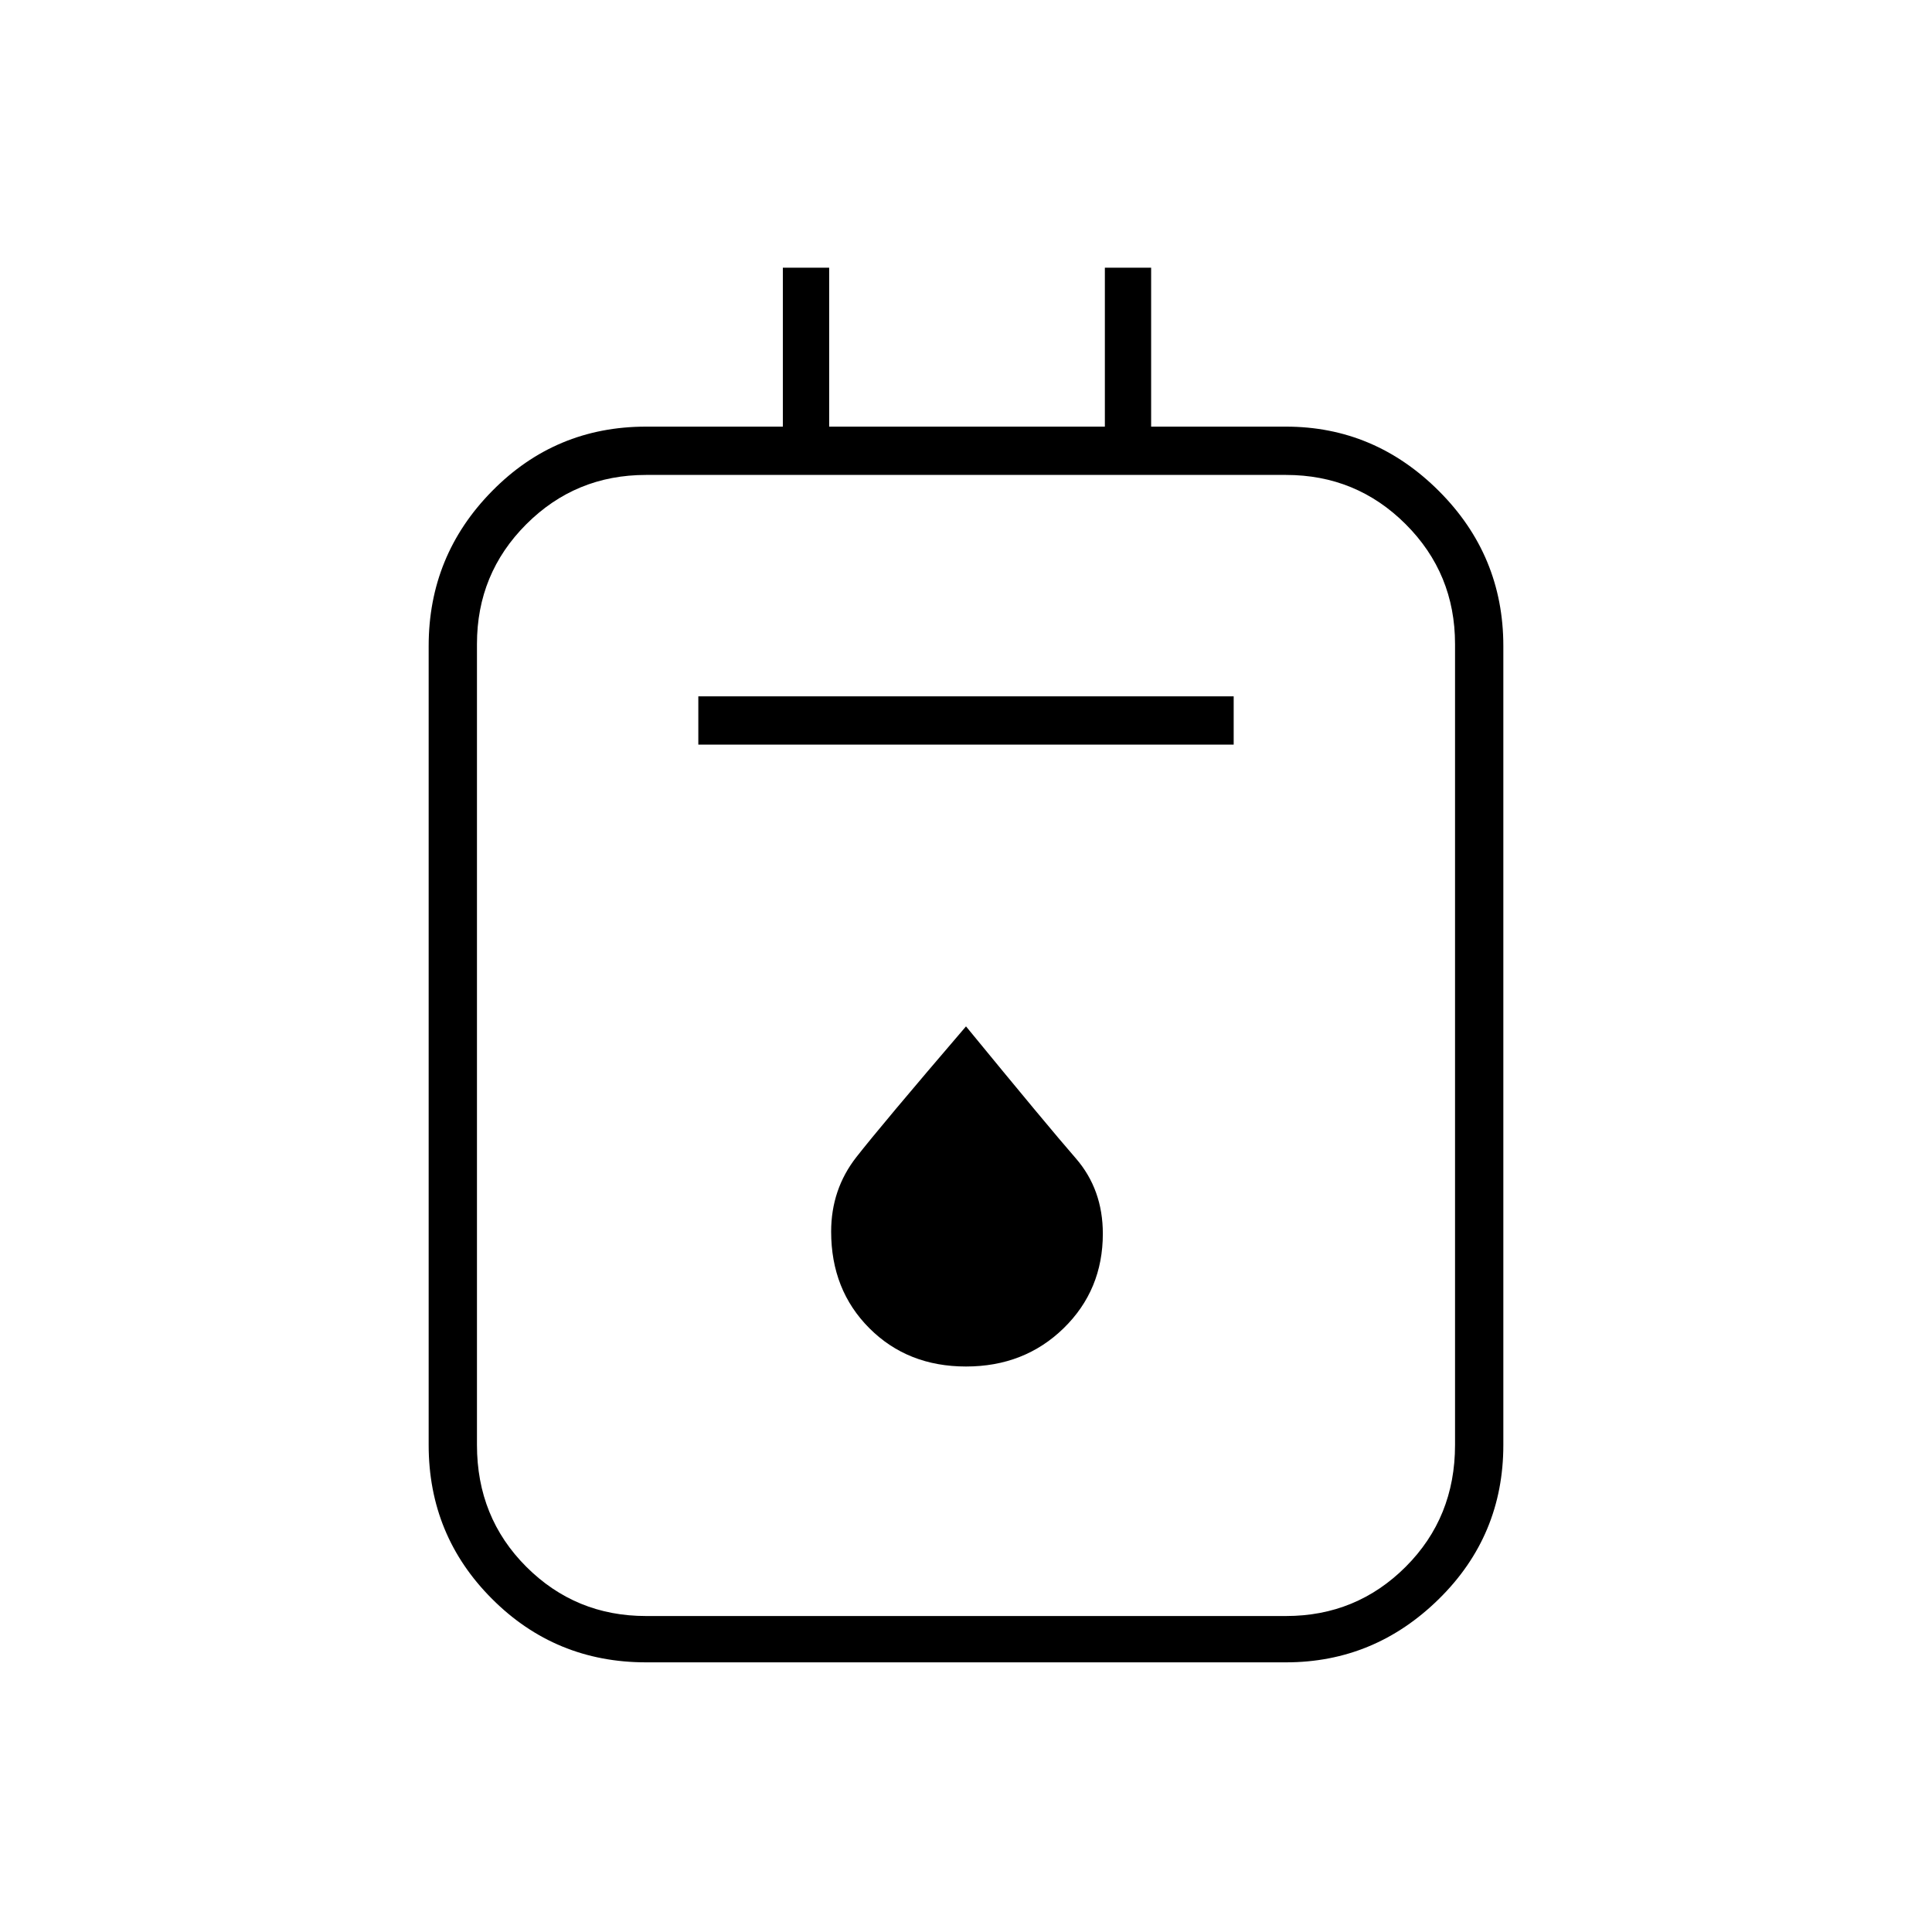 <svg xmlns="http://www.w3.org/2000/svg" height="40" width="40"><path d="M13.375 34.417q-1.875 0-3.187-1.313-1.313-1.312-1.313-3.187V13.375q0-1.875 1.313-3.208 1.312-1.334 3.187-1.334h2.833V5.542h.959v3.291h5.708V5.542h.958v3.291h2.792q1.833 0 3.167 1.334 1.333 1.333 1.333 3.208v16.542q0 1.875-1.333 3.187-1.334 1.313-3.167 1.313Zm0-.959h13.25q1.458 0 2.479-1.02 1.021-1.021 1.021-2.521V13.333q0-1.458-1.021-2.479-1.021-1.021-2.479-1.021h-13.25q-1.458 0-2.479 1.021-1.021 1.021-1.021 2.479v16.584q0 1.5 1.021 2.521 1.021 1.02 2.479 1.02Zm1.083-18.041h11.084v-1H14.458ZM20 28.292q1.208 0 2.021-.792.812-.792.812-1.958 0-.917-.562-1.563-.563-.646-2.271-2.729-1.75 2.042-2.271 2.708-.521.667-.521 1.542 0 1.208.792 2t2 .792ZM9.875 9.833v23.625V9.833Z"/></svg>